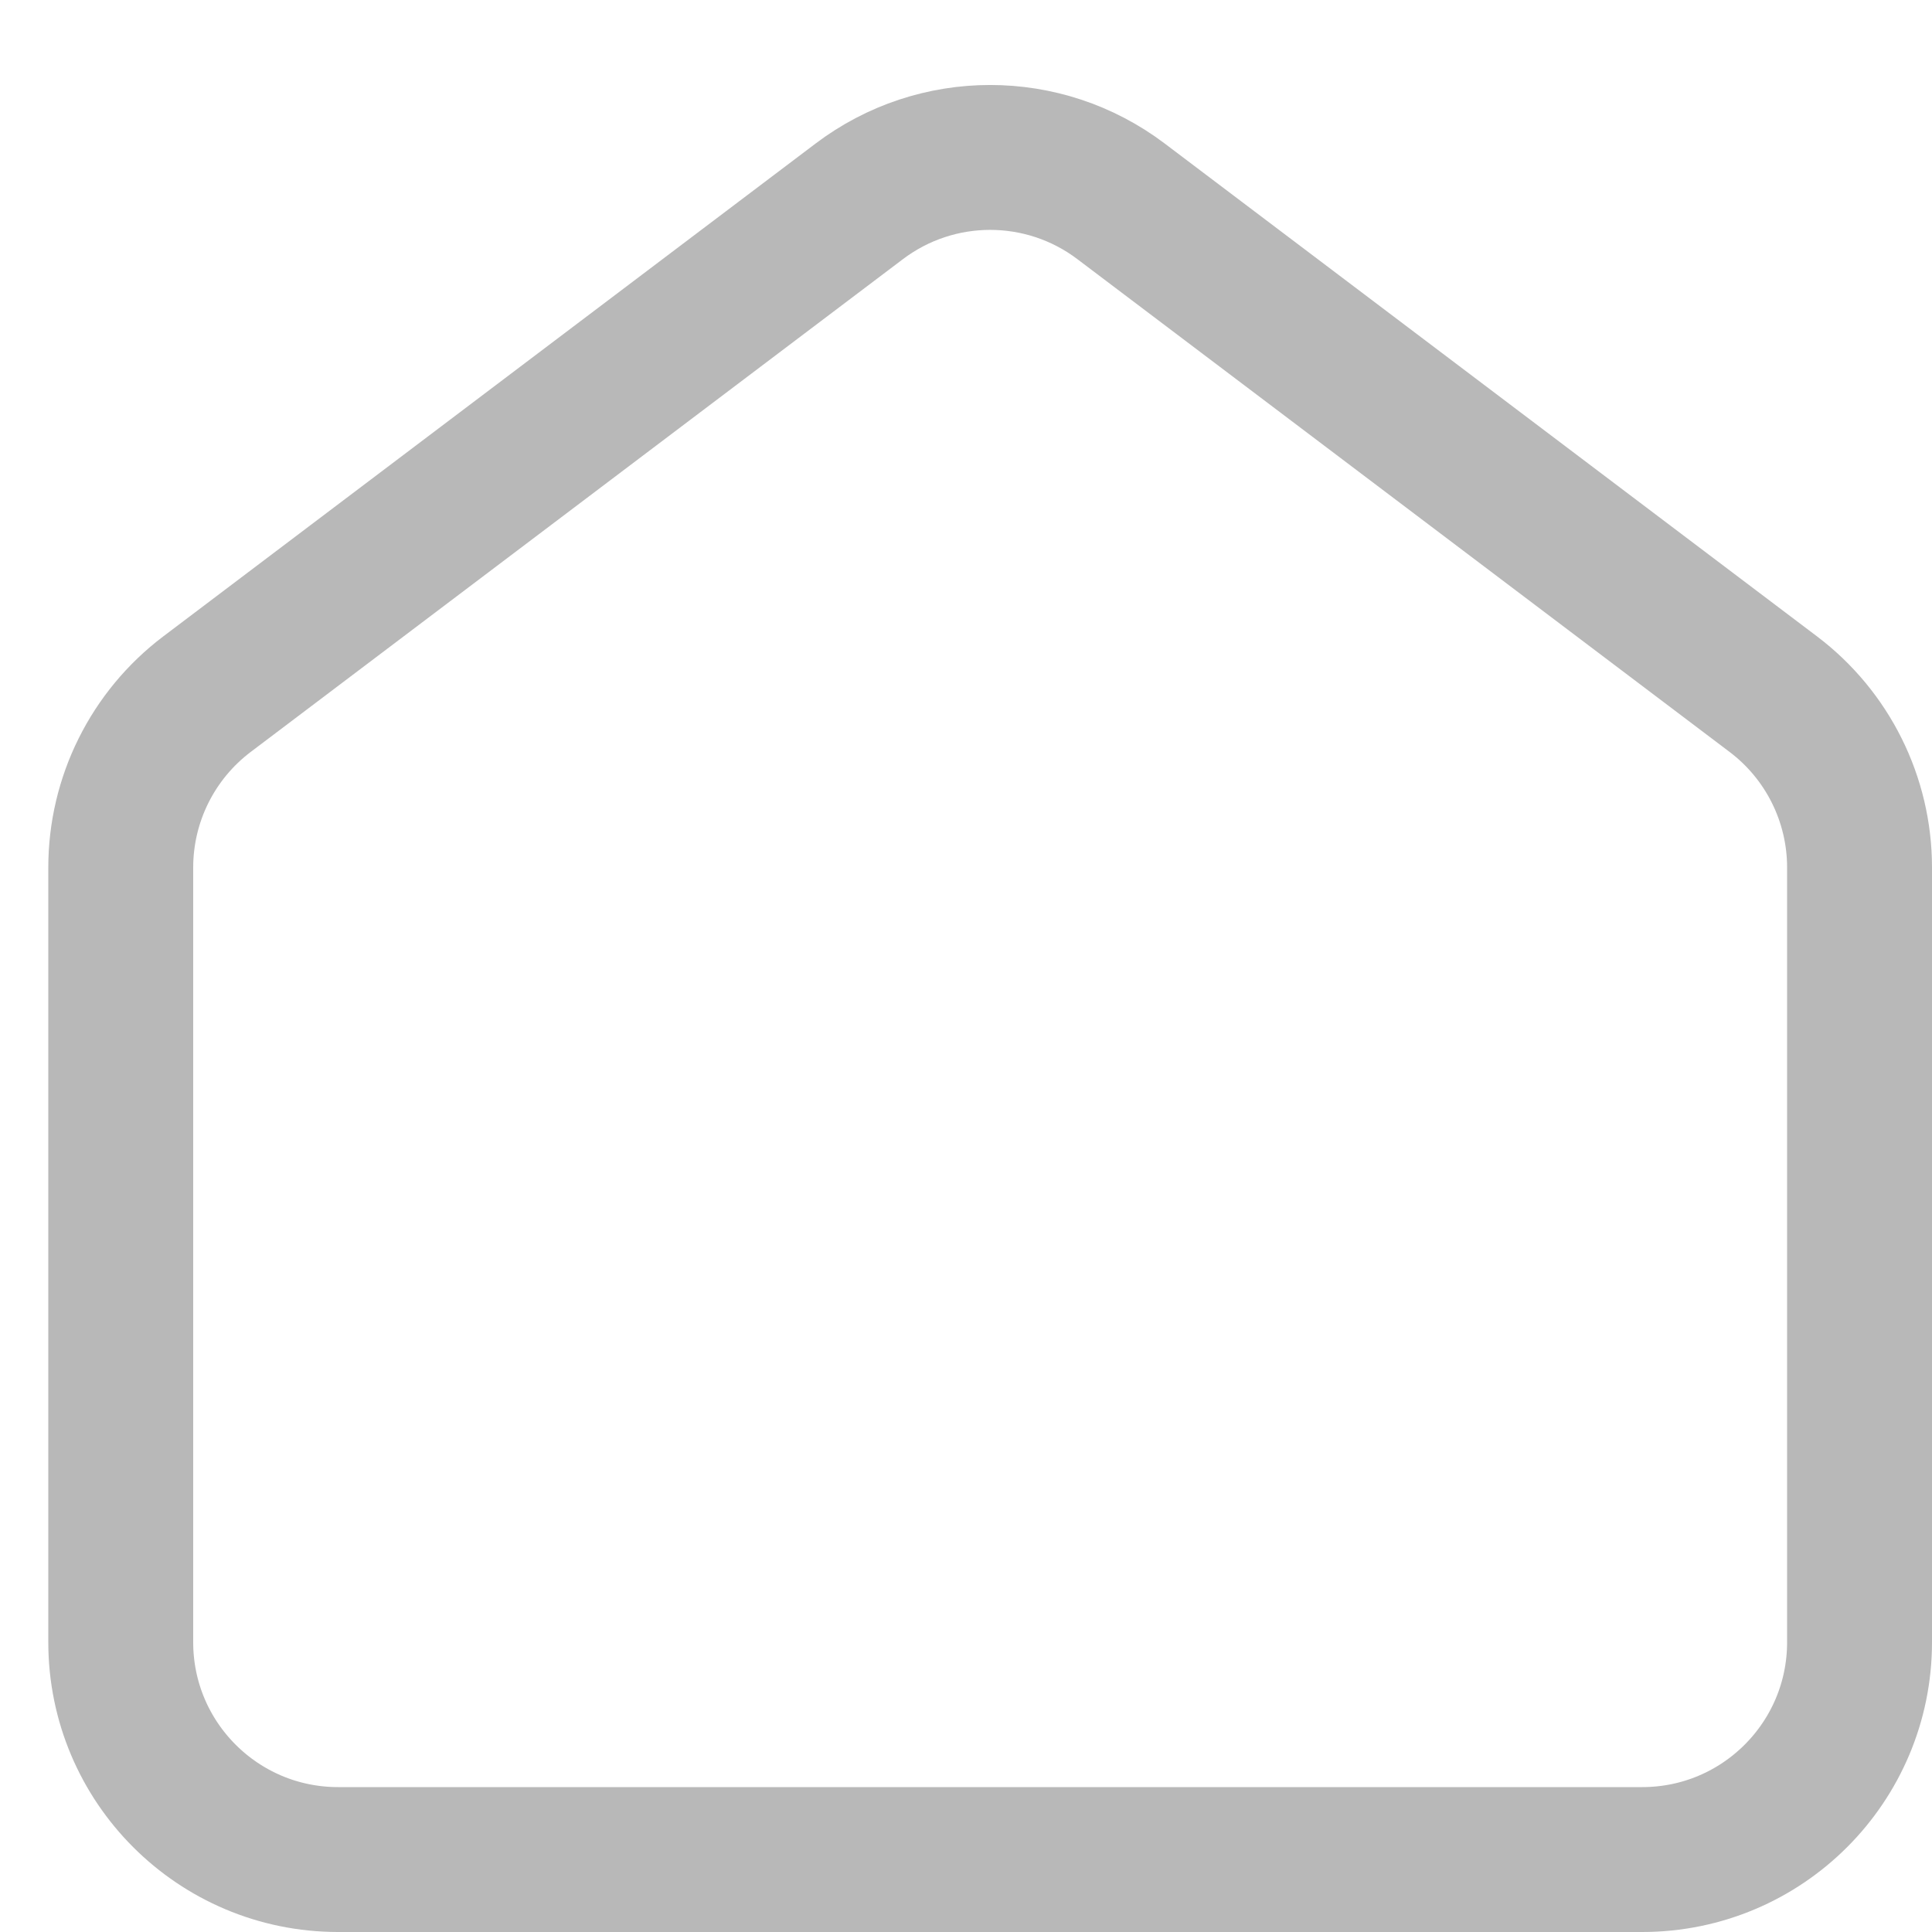 <svg width="20" height="20" viewBox="0 0 20 20" fill="none" xmlns="http://www.w3.org/2000/svg">
    <path
        d="M8.894 2.085L2.144 7.185C1.581 7.61 1.25 8.275 1.25 8.98V17C1.25 18.243 2.257 19.25 3.5 19.25H17C18.243 19.25 19.25 18.243 19.25 17V8.98C19.25 8.275 18.919 7.61 18.356 7.185L11.606 2.085C10.804 1.478 9.696 1.478 8.894 2.085Z"
        stroke="#B8B8B8" stroke-width="1.5" stroke-linecap="round" stroke-linejoin="round" />
</svg>
